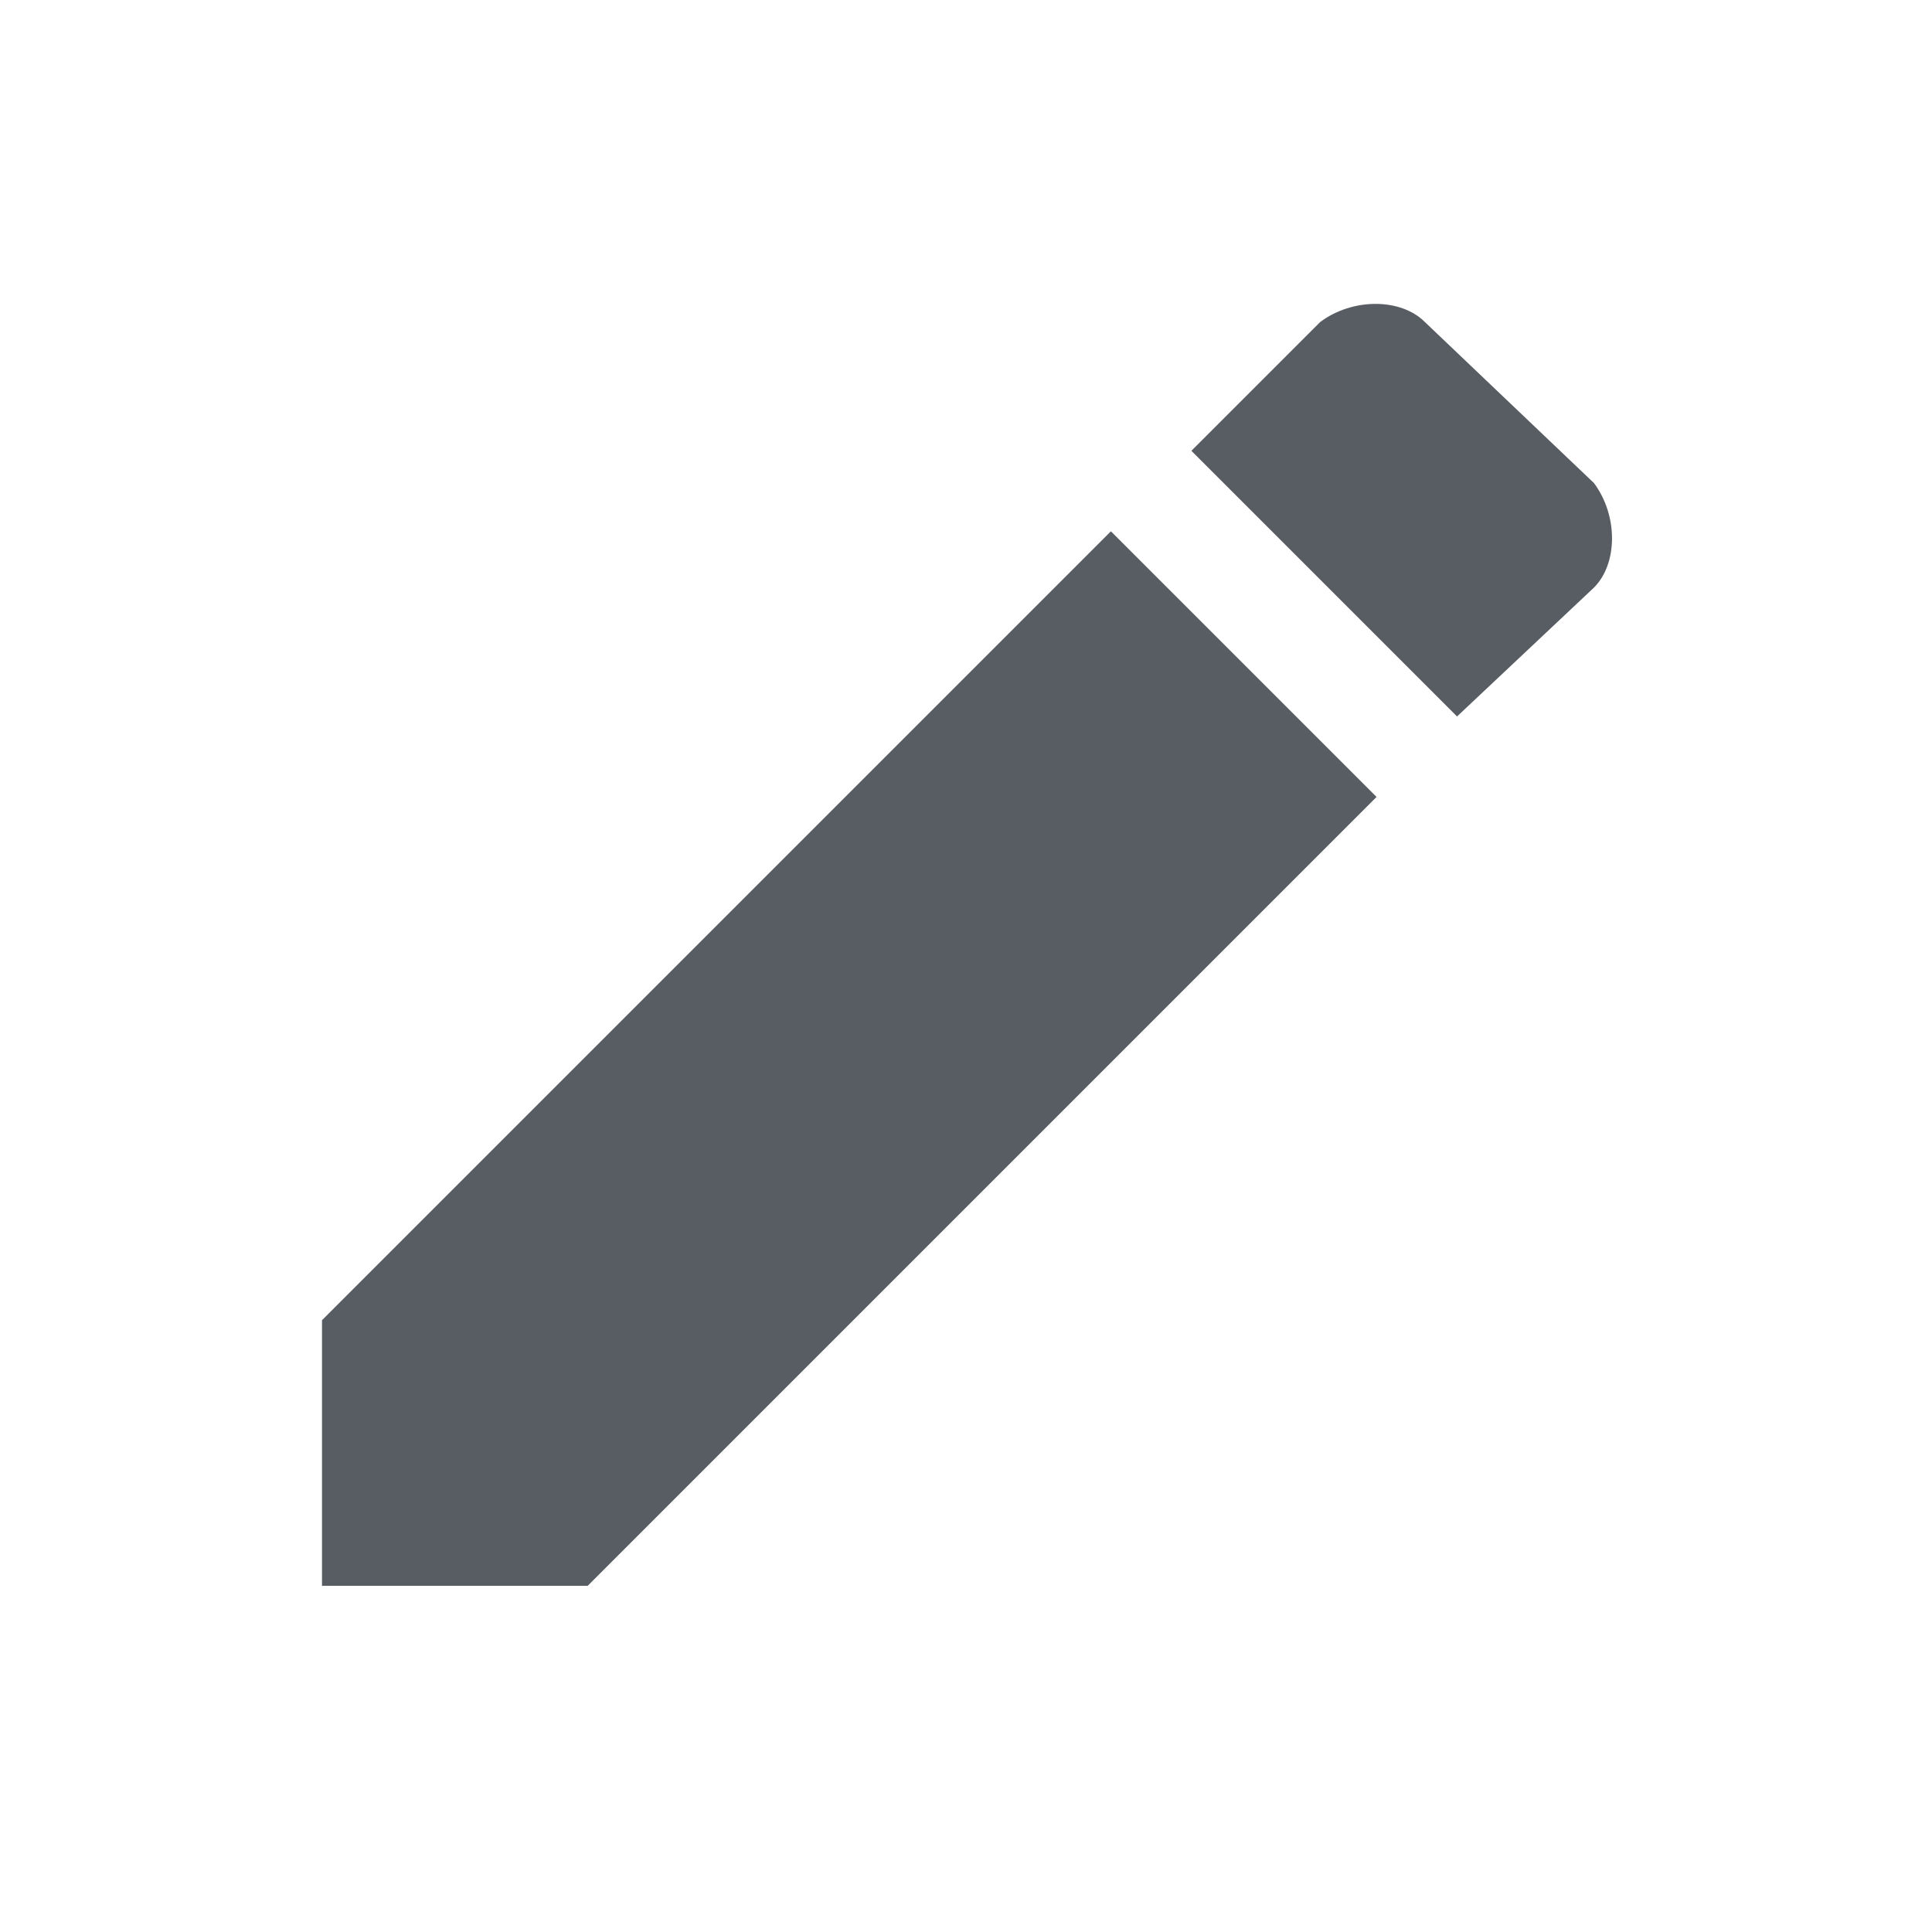 <?xml version="1.0" encoding="utf-8"?>
<!-- Generator: Adobe Illustrator 22.1.0, SVG Export Plug-In . SVG Version: 6.00 Build 0)  -->
<svg version="1.1" id="Layer_1" xmlns="http://www.w3.org/2000/svg" xmlns:xlink="http://www.w3.org/1999/xlink" x="0px" y="0px"
	 viewBox="0 0 24 24" style="enable-background:new 0 0 24 24;" xml:space="preserve">
<style type="text/css">
	.st0{fill:#585D63;}
</style>
<path class="st0" d="M4,16.4v3.3h3.3l9.8-9.8l-3.3-3.3L4,16.4z M19.8,7.3c0.3-0.3,0.3-0.9,0-1.3l-2.1-2c-0.3-0.3-0.9-0.3-1.3,0
	l-1.6,1.6l3.3,3.3L19.8,7.3z"/>
</svg>
